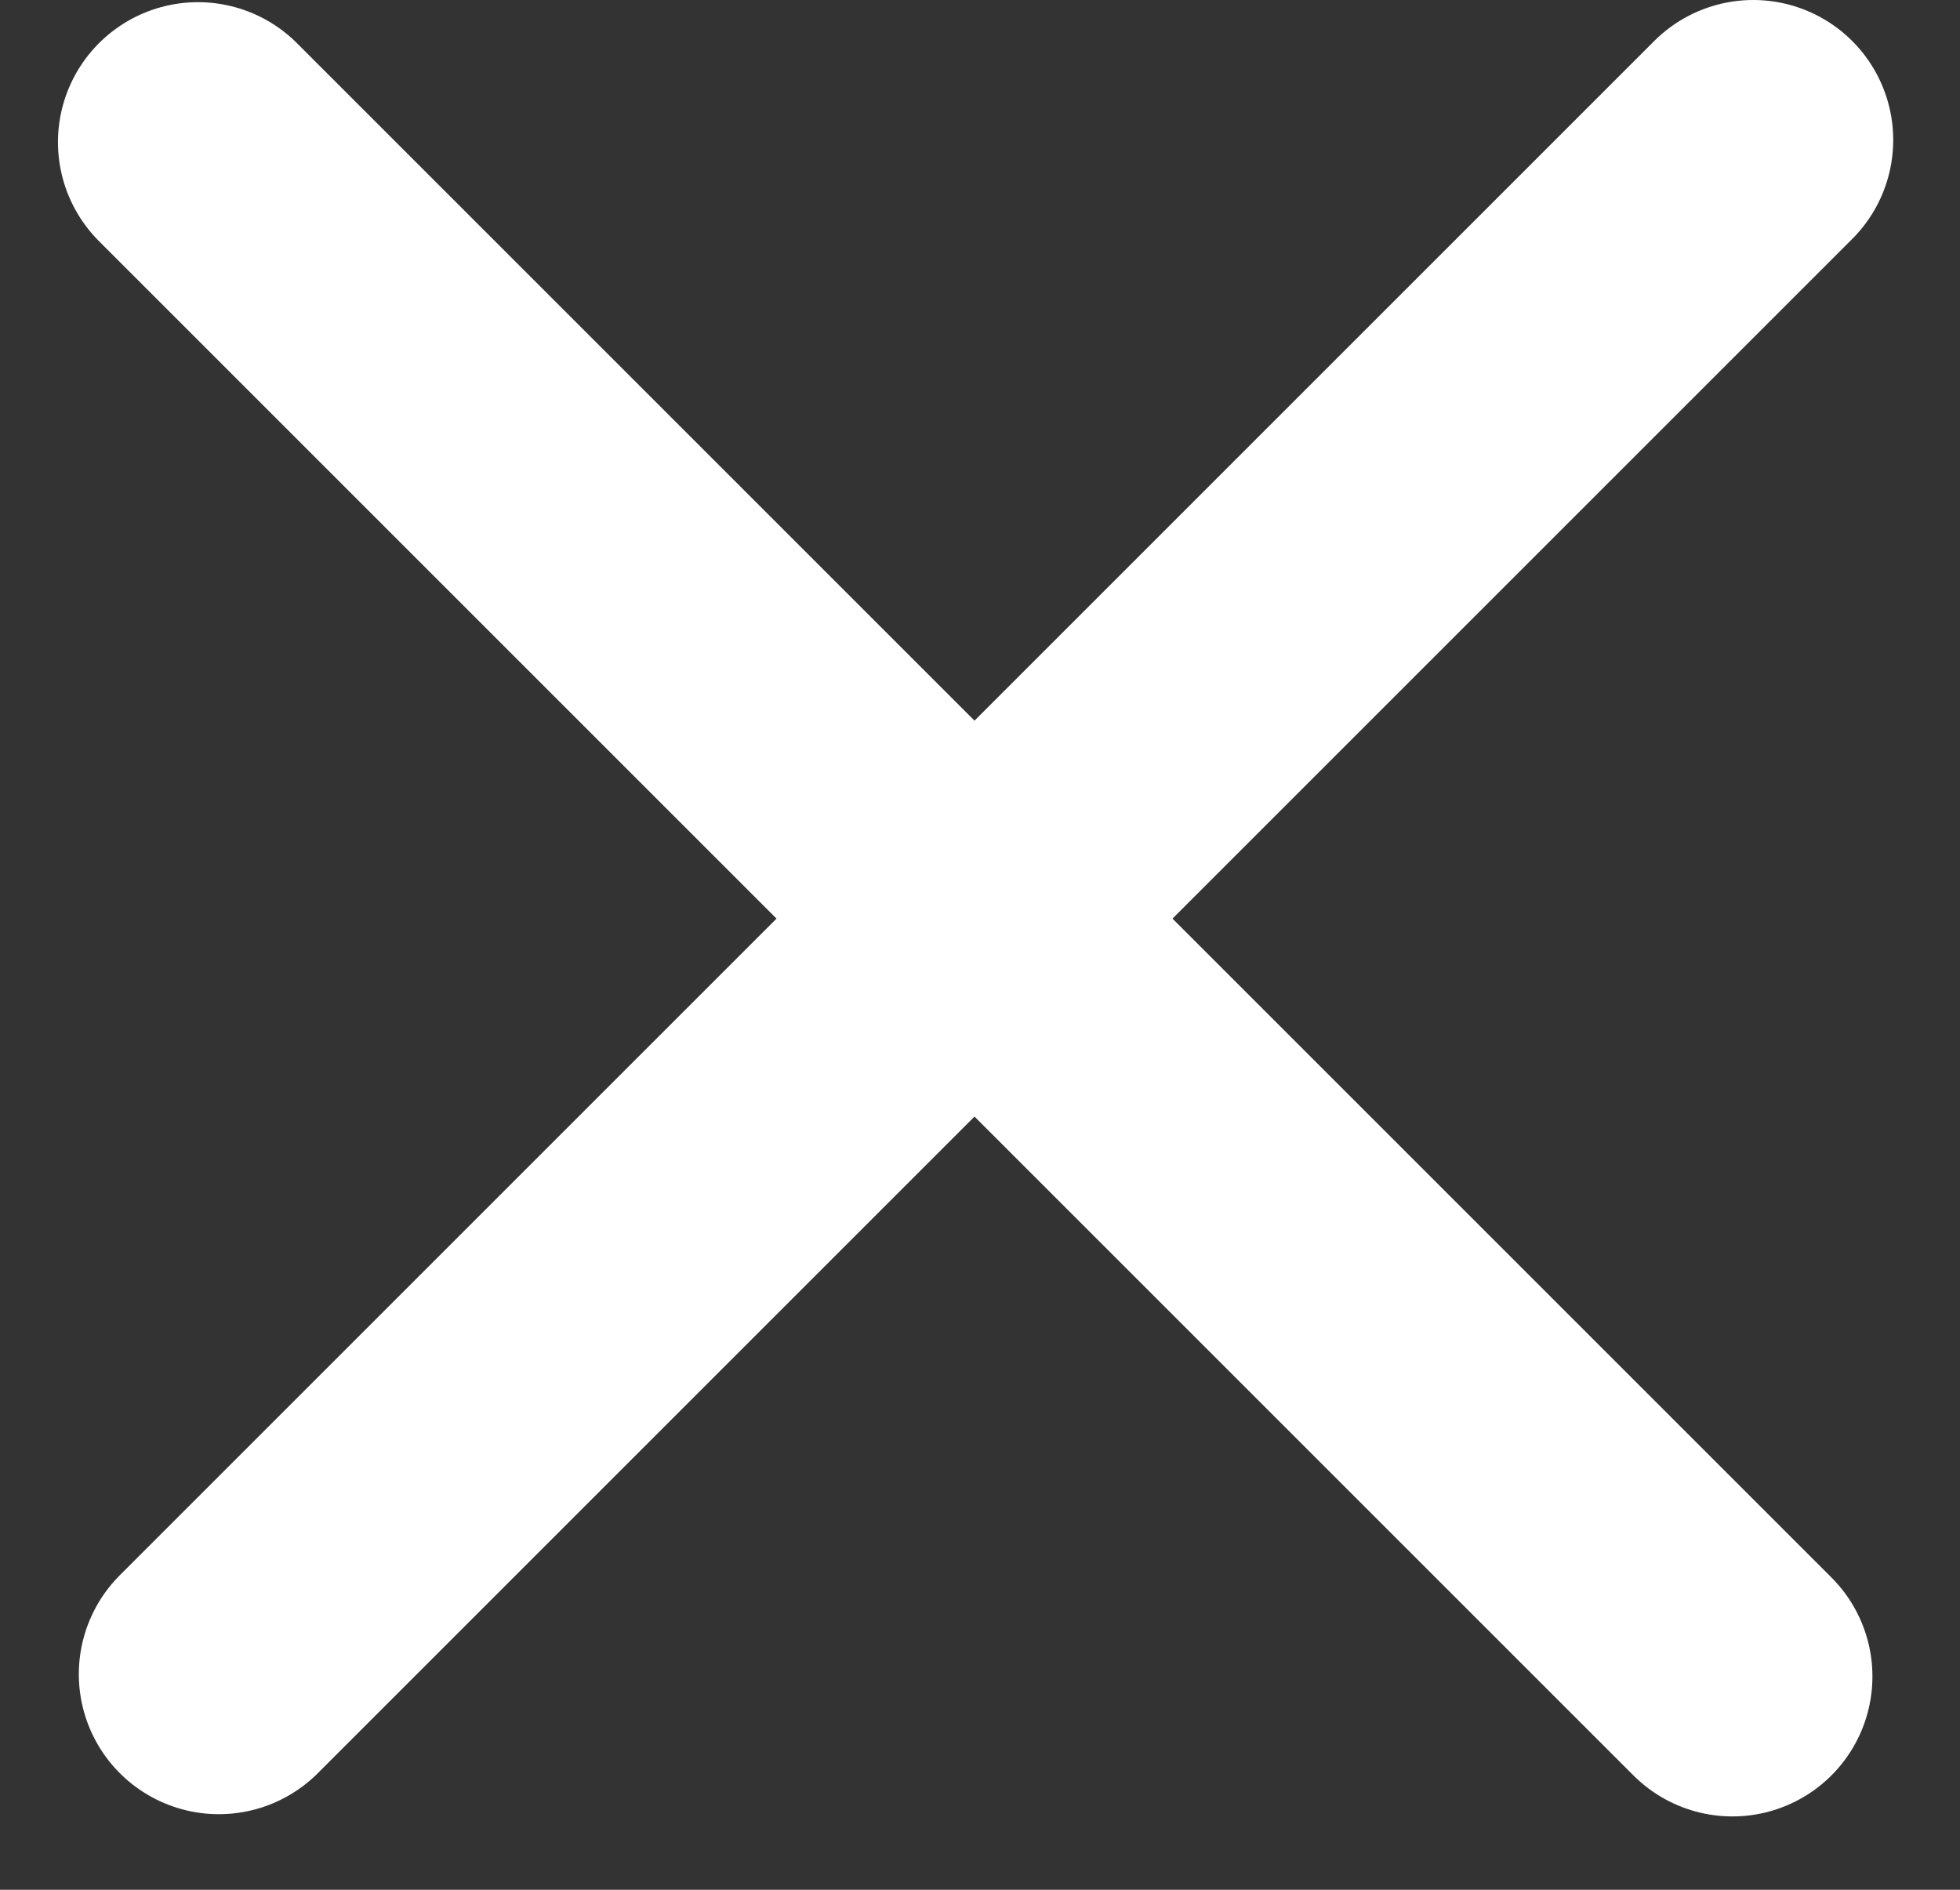 <svg width="28" height="27" viewBox="0 0 28 27" fill="none" xmlns="http://www.w3.org/2000/svg">
<rect x="0" y="0" width="28" height="27" fill="#333333" stroke="none"/>
<line x1="2.828" y1="2.031" x2="24.749" y2="23.952" stroke="white" stroke-width="4" stroke-linecap="round"/>
<line x1="3.126" y1="23.92" x2="25.046" y2="2" stroke="white" stroke-width="4" stroke-linecap="round"/>
</svg>

